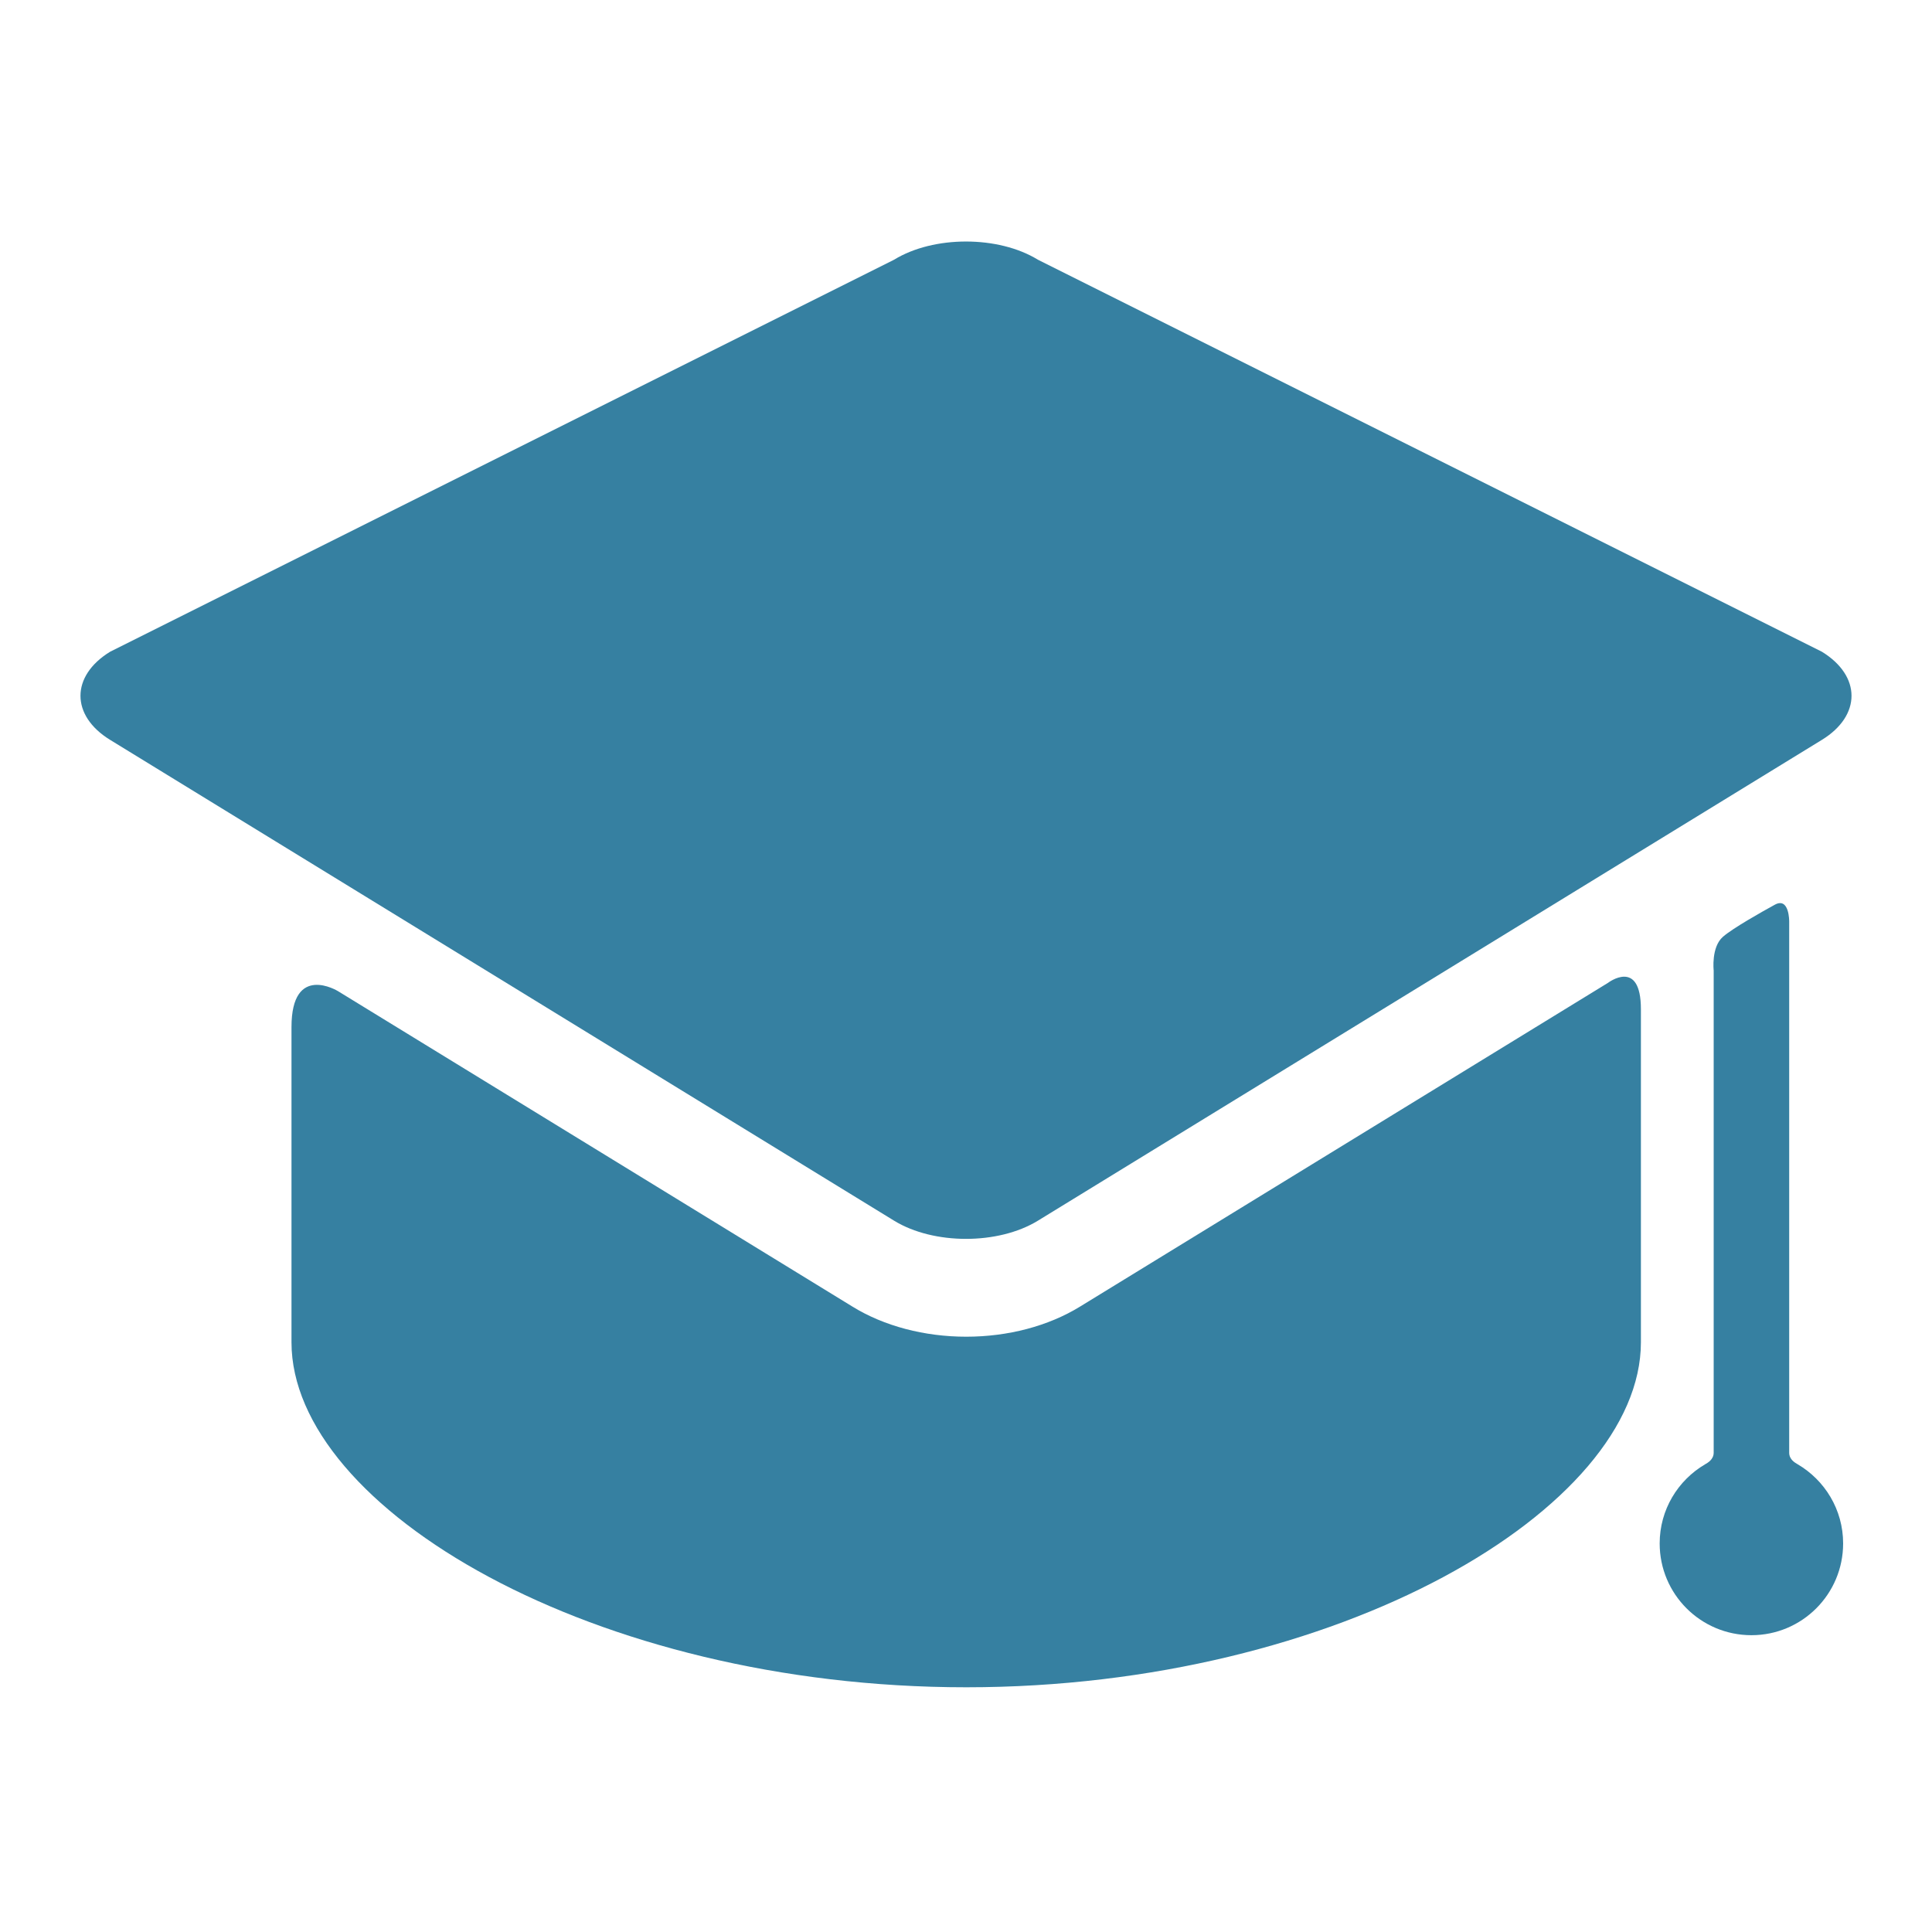 <svg width="24" height="24" viewBox="0 0 24 24" fill="none" xmlns="http://www.w3.org/2000/svg">
<path d="M13.415 16.232C13.023 16.473 12.522 16.605 12.003 16.605C11.484 16.605 10.982 16.473 10.591 16.232L4.198 12.312C4.198 12.312 3.621 11.958 3.621 12.759C3.621 13.669 3.621 16.398 3.621 16.398C3.621 16.435 3.621 16.618 3.621 16.674C3.621 18.737 7.374 20.96 12.003 20.96C16.632 20.96 20.384 18.737 20.384 16.674C20.384 16.618 20.384 16.435 20.384 16.398C20.384 16.398 20.384 13.504 20.384 12.538C20.384 11.895 19.974 12.21 19.974 12.21L13.415 16.232Z" fill="#3680A1"/>
<path d="M22.632 9.191C23.123 8.89 23.123 8.397 22.632 8.096L12.893 3.226C12.402 2.925 11.598 2.925 11.107 3.226L1.368 8.096C0.877 8.397 0.877 8.89 1.368 9.191L11.107 15.164C11.598 15.465 12.402 15.465 12.893 15.164" fill="#3680A1"/>
<path d="M22.226 18.045C22.226 16.396 22.226 11.449 22.226 11.449C22.226 11.449 22.23 11.136 22.045 11.24C21.896 11.322 21.531 11.526 21.403 11.637C21.255 11.766 21.288 12.056 21.288 12.056C21.288 12.056 21.288 16.548 21.288 18.045C21.288 18.13 21.215 18.171 21.18 18.191C20.843 18.389 20.617 18.755 20.617 19.173C20.617 19.803 21.127 20.313 21.757 20.313C22.386 20.313 22.896 19.803 22.896 19.173C22.896 18.753 22.668 18.387 22.33 18.189C22.296 18.169 22.226 18.13 22.226 18.045Z" fill="#3680A1"/>
</svg>
